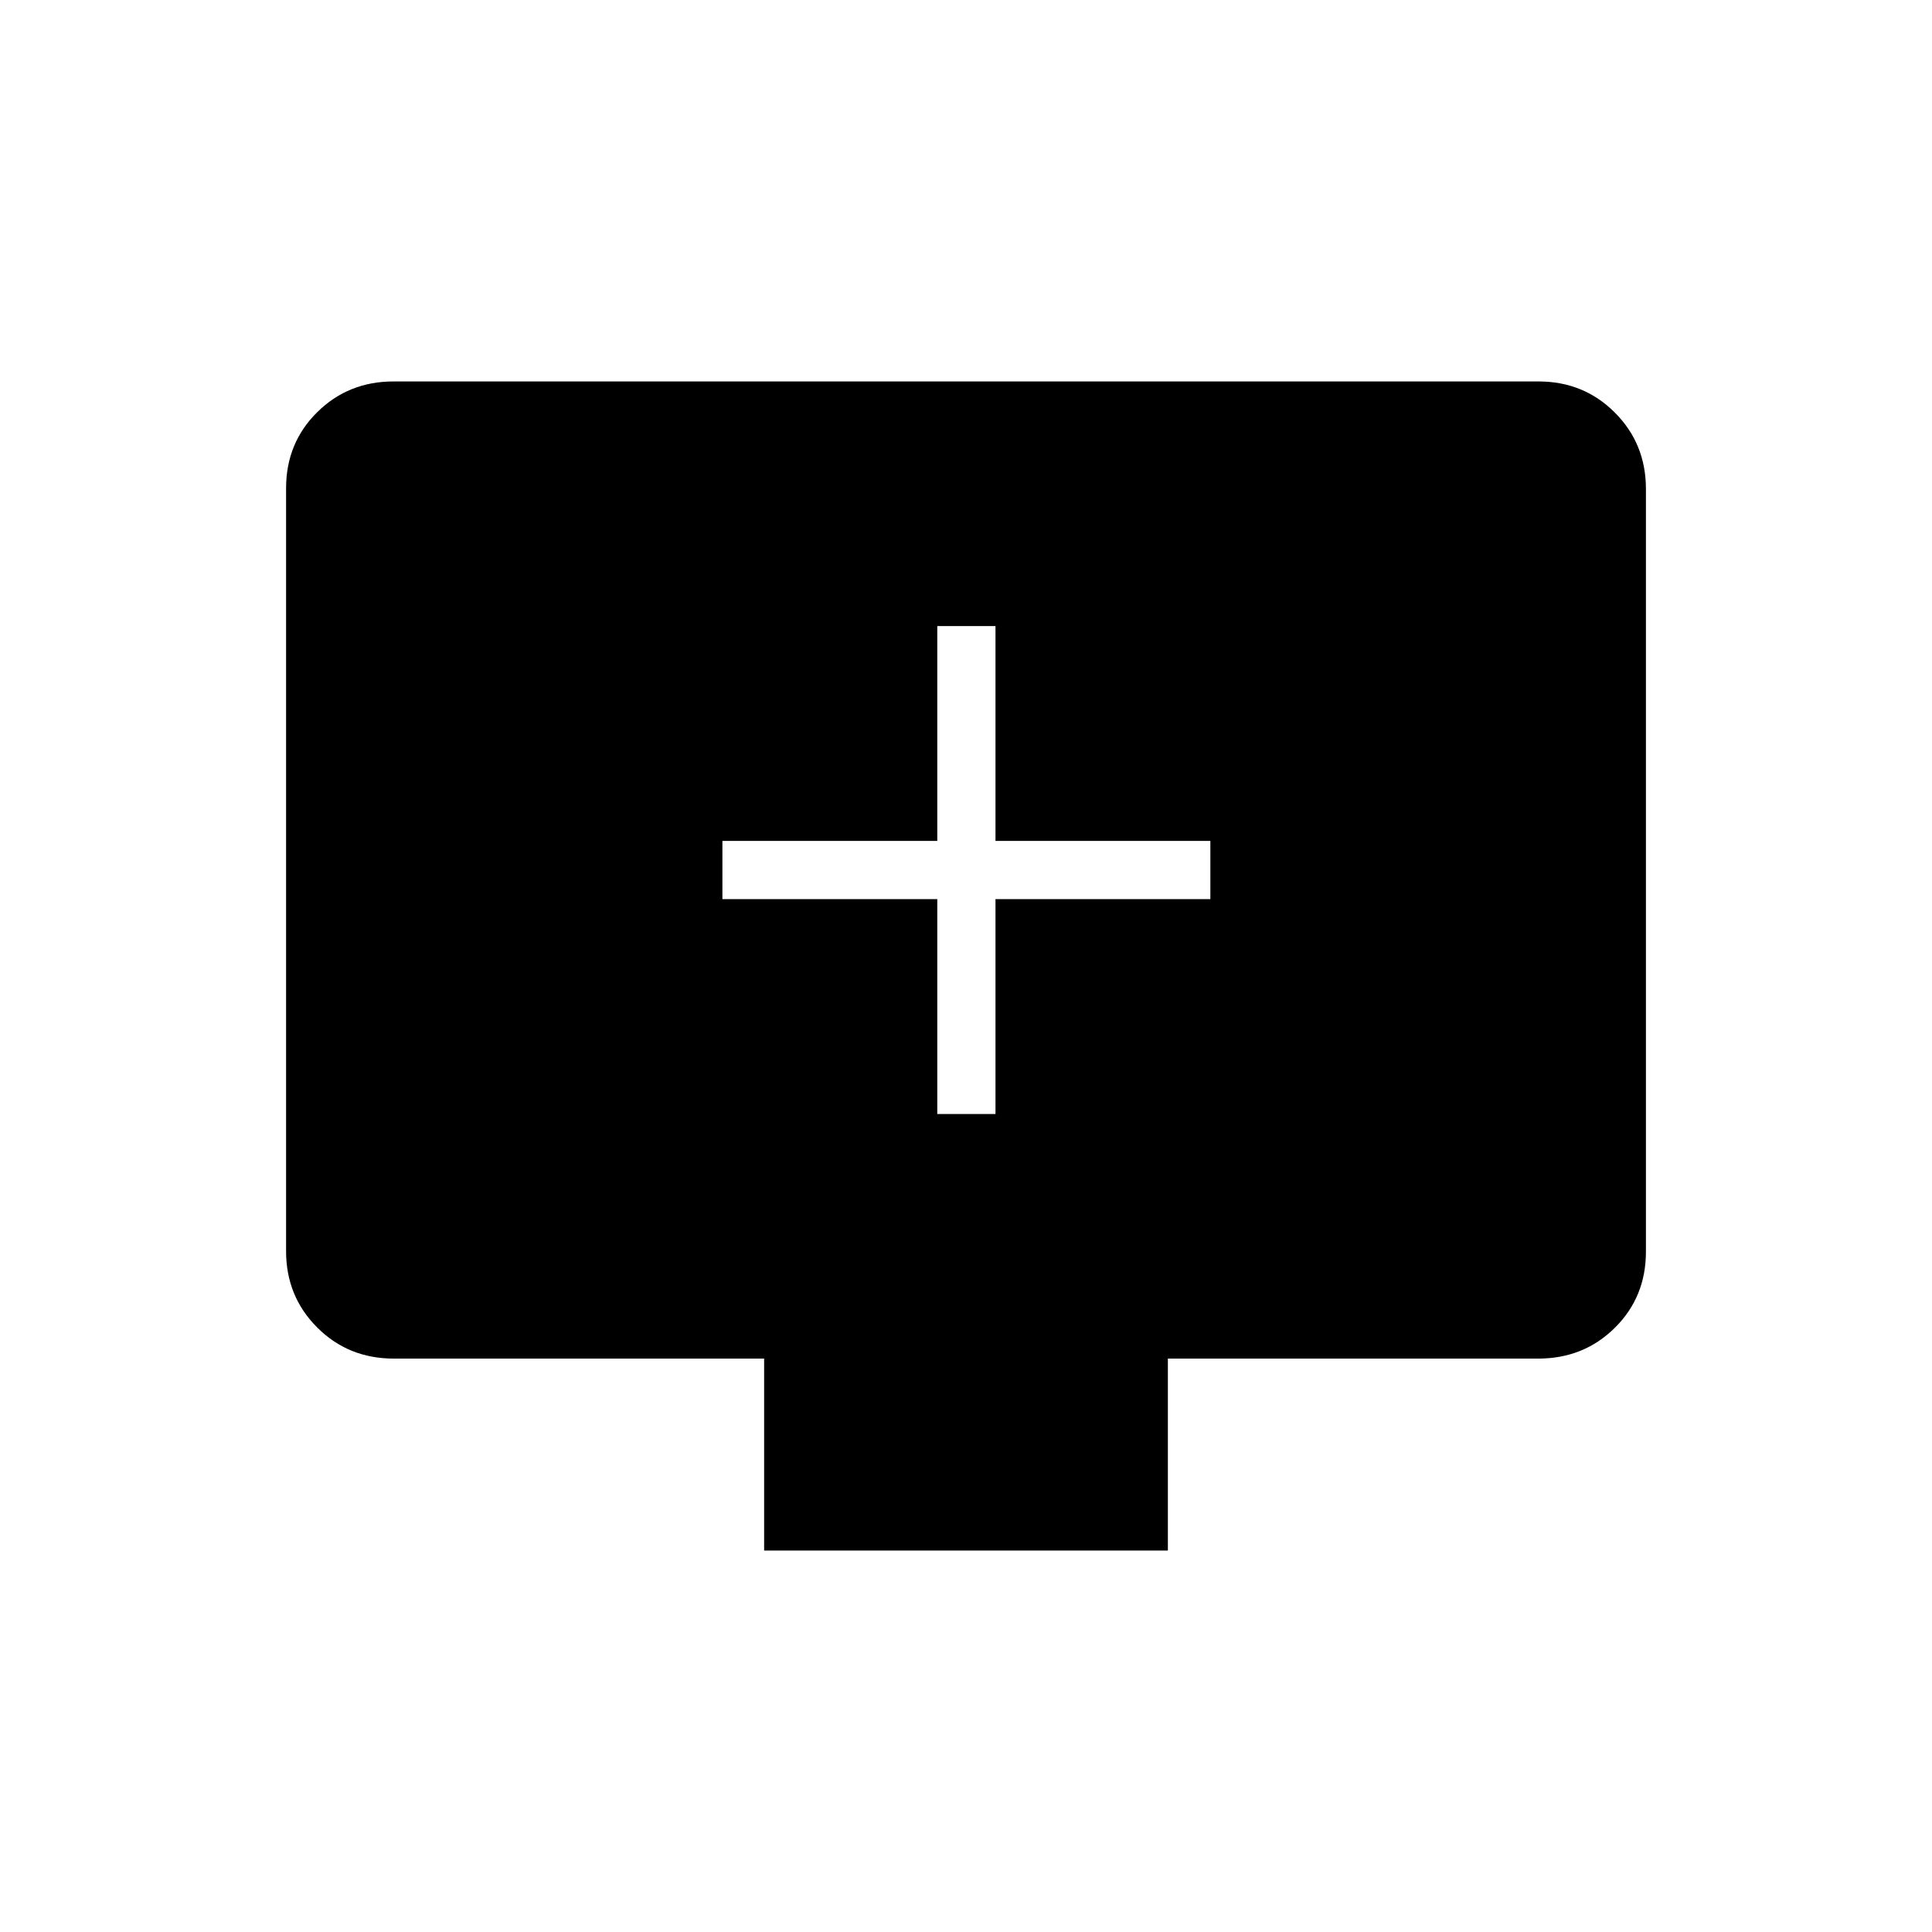 <svg xmlns="http://www.w3.org/2000/svg" height="20" viewBox="0 -960 960 960" width="20"><path d="M465.73-406.46h28.92v-106.77h106.77v-28.92H494.65v-106.77h-28.92v106.77H358.96v28.92h106.77v106.77Zm-86.04 216.92v-95.38h-184q-22.64 0-38.09-15.47-15.45-15.46-15.45-37.94v-379.05q0-22.48 15.45-37.78t37.92-15.3h568.96q22.47 0 37.92 15.46 15.45 15.46 15.45 37.94V-338q0 22.48-15.45 37.78t-38.09 15.3h-184v95.38H379.69Z"/></svg>